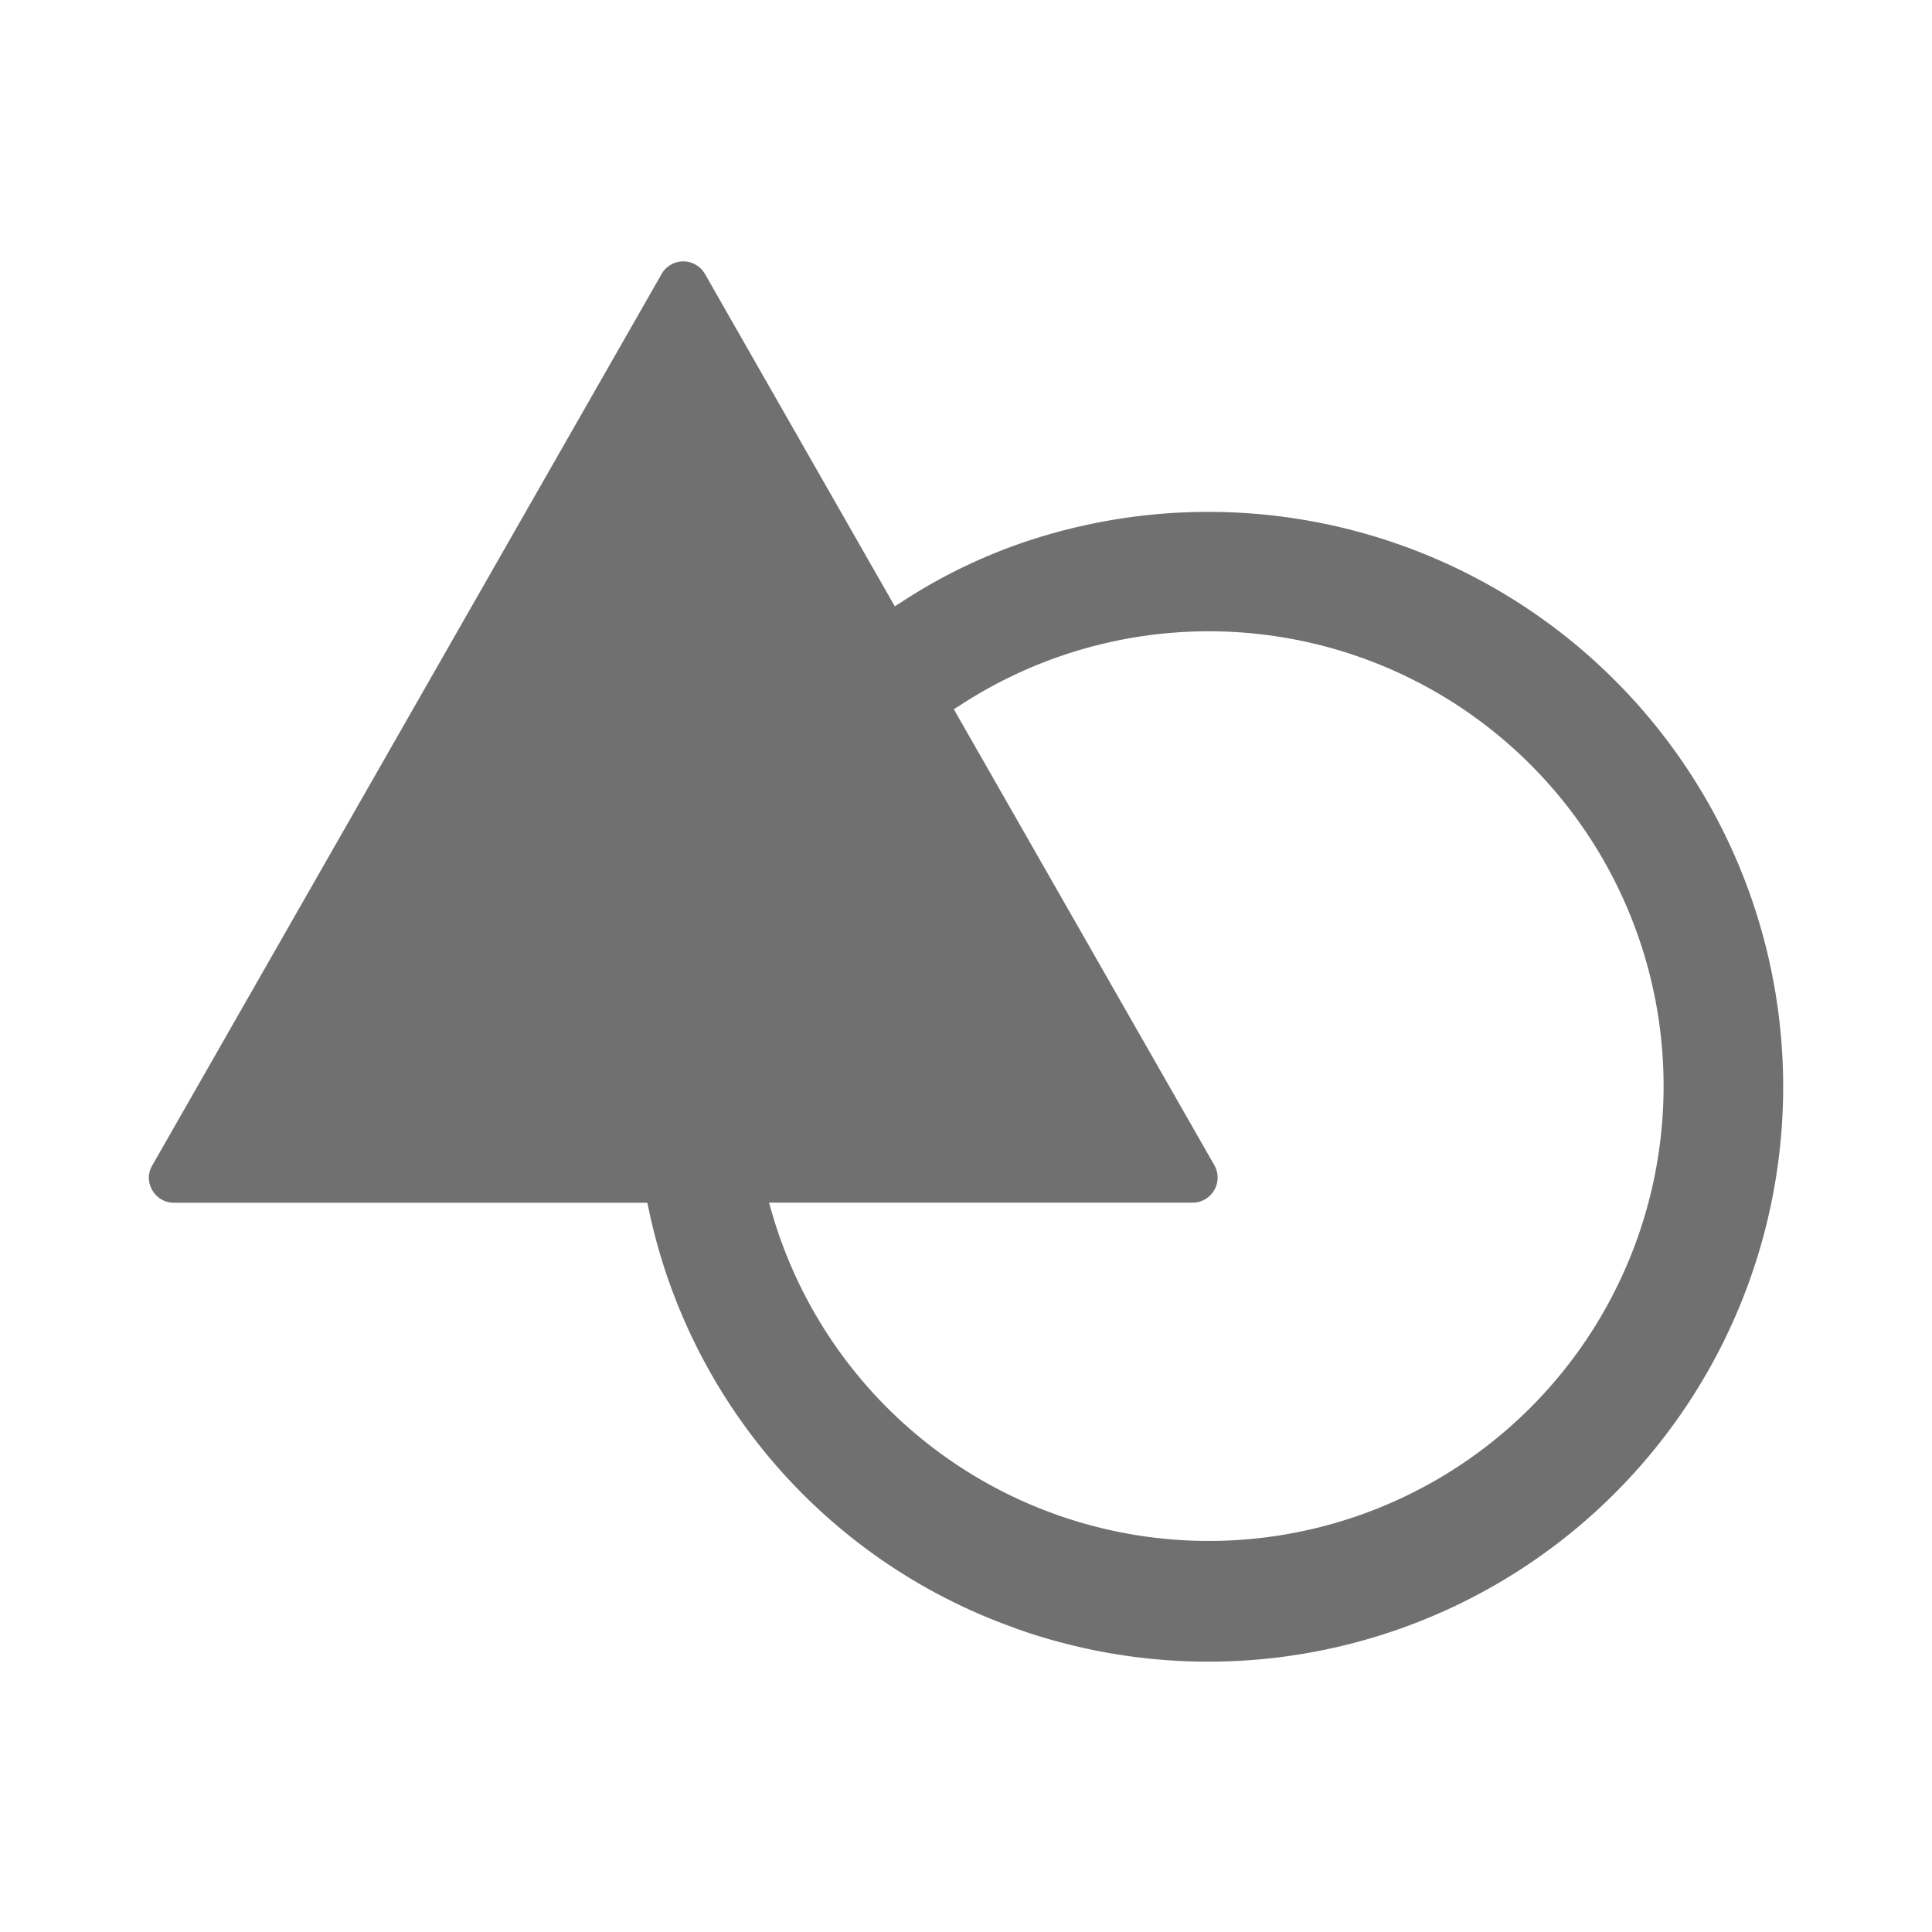 <svg xmlns="http://www.w3.org/2000/svg" data-name="S_Shapes_24_N@2x" height="48" id="S_Shapes_24_N_2x" viewBox="0 0 48 48" width="48"><defs><style>.fill{fill:#707070}</style></defs><title>S_Shapes_24_N@2x</title><path class="fill" d="M25.224 40.451a14.113 14.113 0 0 1-9.108-10.413l-.035-.156H4.323a.616.616 0 0 1-.539-.312.6.6 0 0 1 0-.617L16.438 6.806a.62.62 0 0 1 1.076 0l4.717 8.258.178-.113a13.407 13.407 0 0 1 3.614-1.663 14.283 14.283 0 1 1-.8 27.166zM19.18 30.136a11.3 11.3 0 1 0 4.676-12.615l-.158.1 6.473 11.33a.622.622 0 0 1-.537.928H19.106z"/></svg>